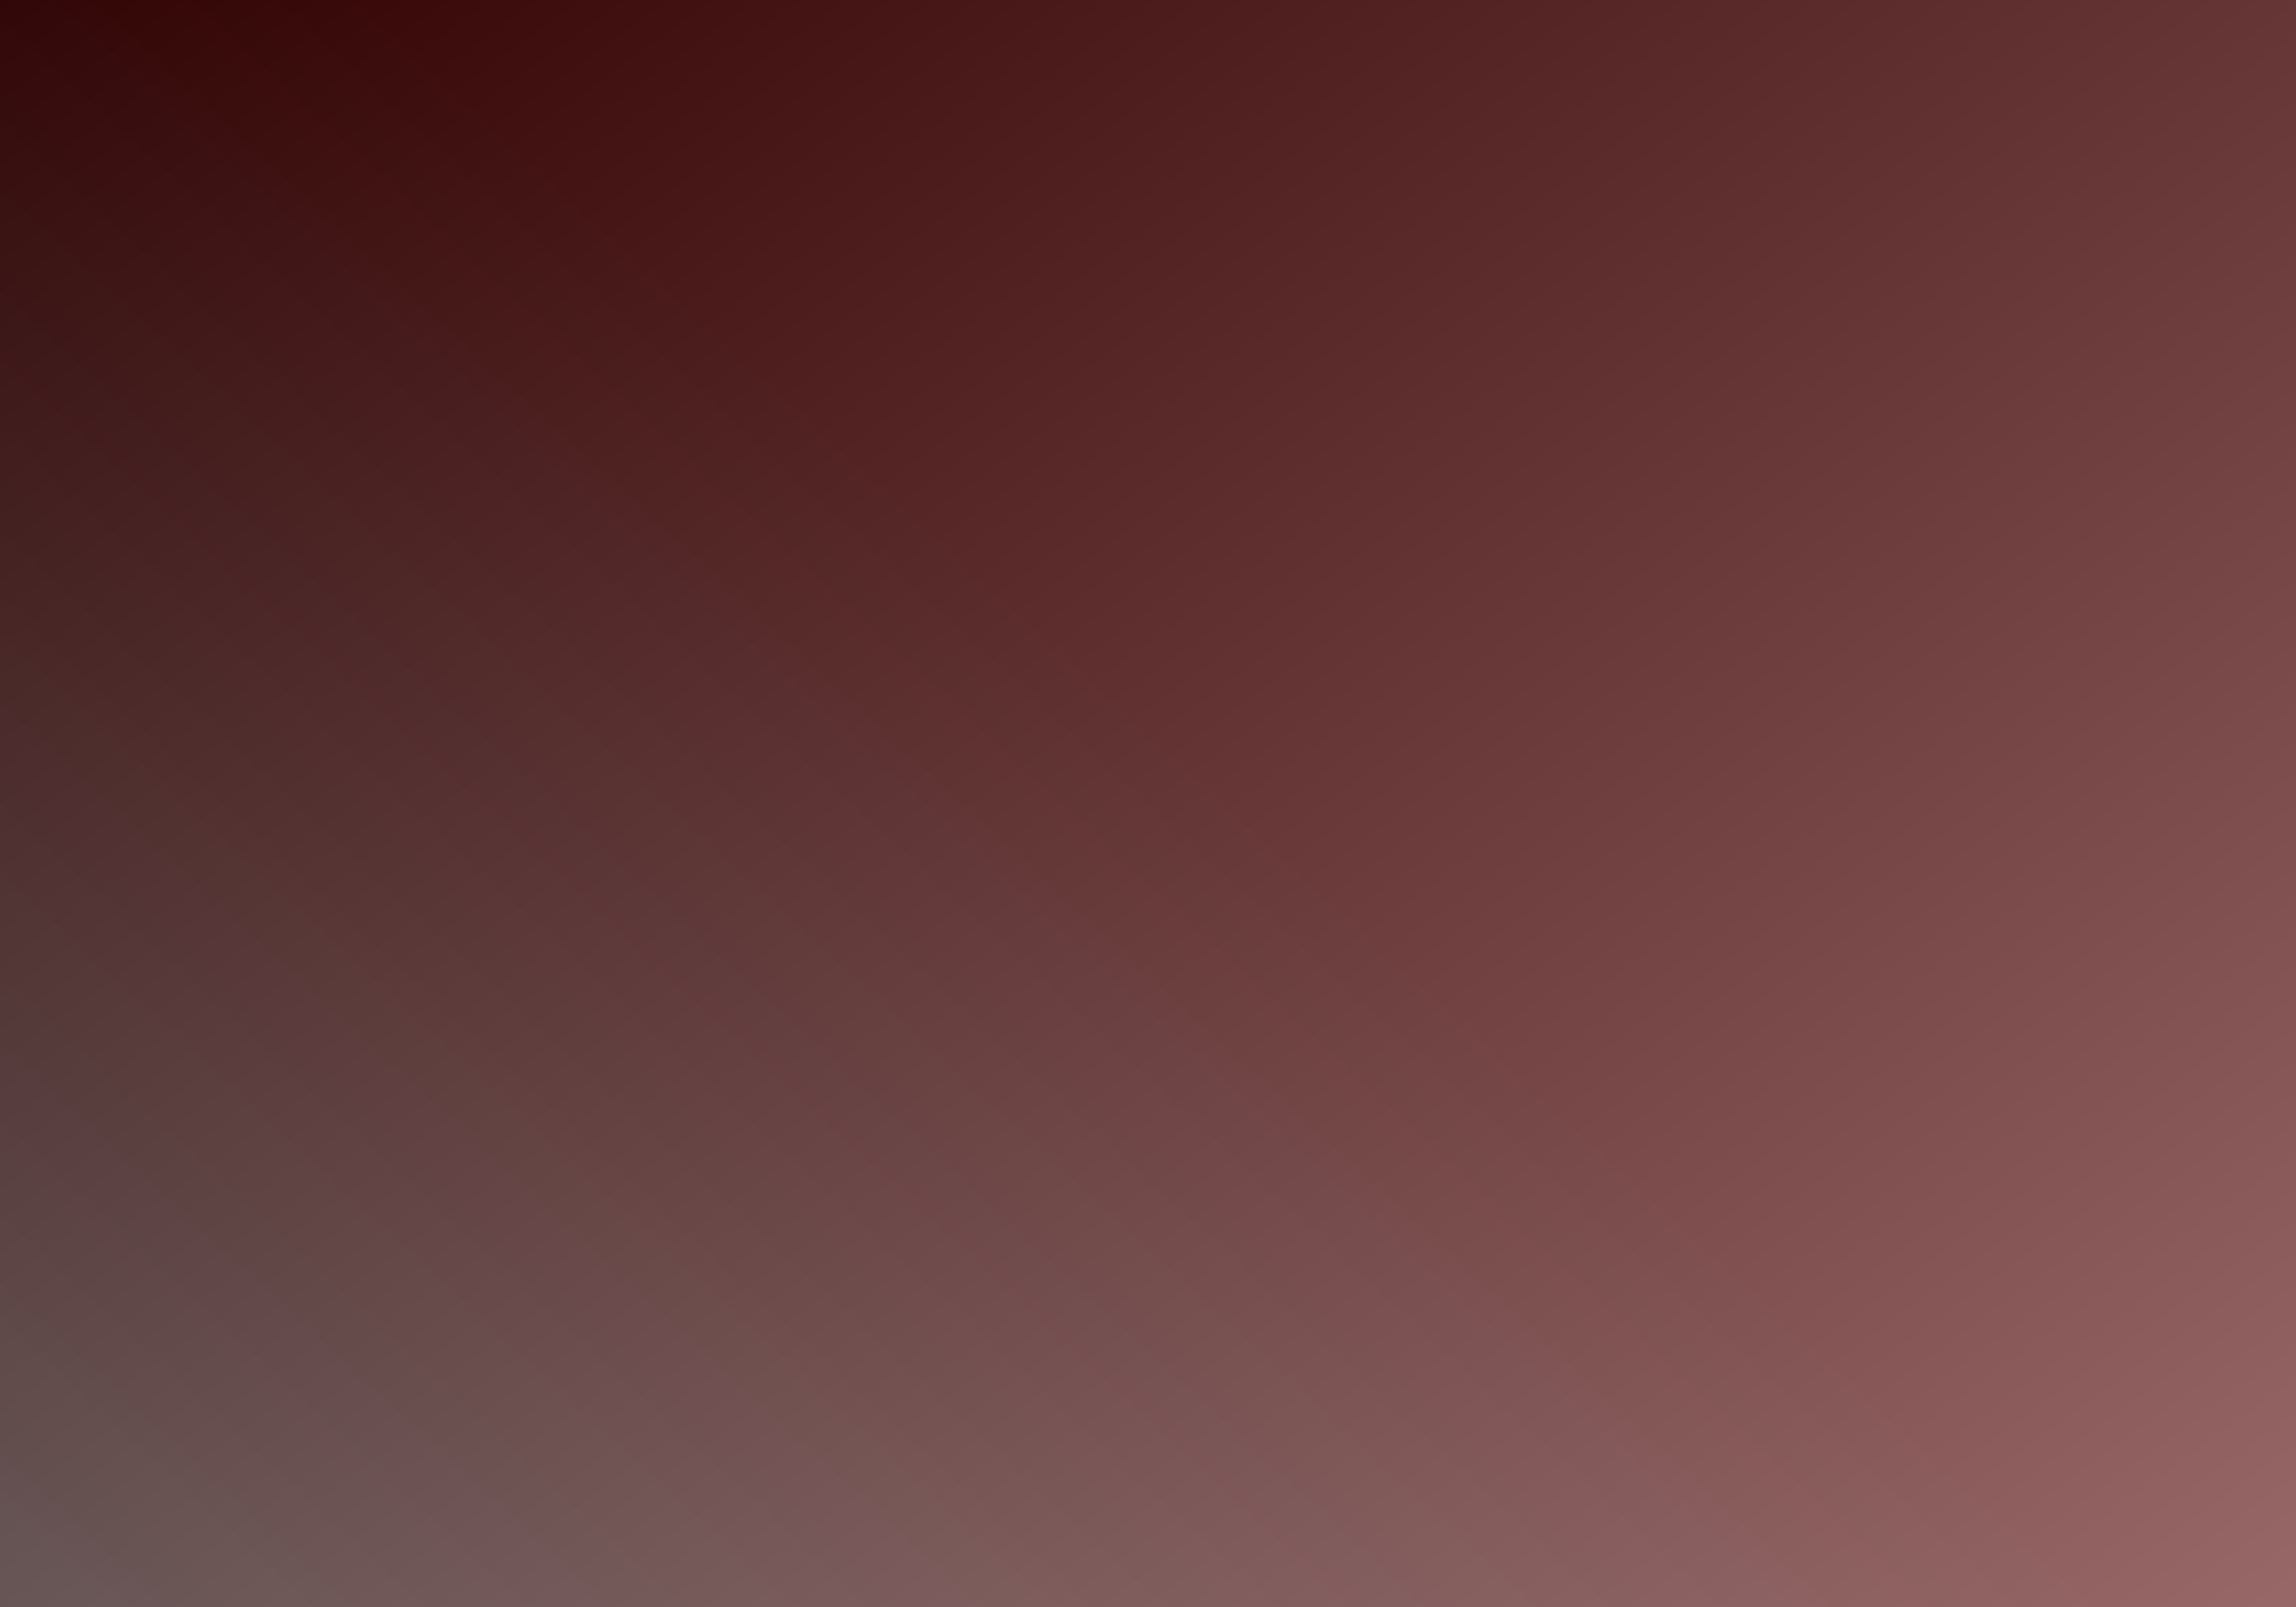 <?xml version="1.0" standalone="no"?><!-- Generator: Gravit.io --><svg xmlns="http://www.w3.org/2000/svg" xmlns:xlink="http://www.w3.org/1999/xlink" style="isolation:isolate" viewBox="0 0 1000 700" width="1000" height="700"><rect x="0" y="0" width="1000" height="700" fill="#333333" stroke="none"/><defs><clipPath id="_clipPath_cOzowCt3QQhnyXV4HsZZ2CPM7LHvgss4"><rect width="1000" height="700"/></clipPath></defs><g clip-path="url(#_clipPath_cOzowCt3QQhnyXV4HsZZ2CPM7LHvgss4)"><linearGradient id="_lgradient_1" x1="0" y1="1" x2="1.001" y2="0.015"><stop offset="0%" style="stop-color:#FBFBFB"/><stop offset="100%" style="stop-color:#000000"/></linearGradient><rect width="1000" height="700" style="fill:url(#_lgradient_1);"/><rect x="0" y="0" width="1000" height="700" transform="matrix(1,0,0,1,0,0)" fill="rgb(0,0,0)"/><linearGradient id="_lgradient_2" x1="-0.382" y1="1.223" x2="0.596" y2="0.479" gradientTransform="matrix(1000,0,0,700,0,0)" gradientUnits="userSpaceOnUse"><stop offset="0%" stop-opacity="1" style="stop-color:rgb(235,235,235)"/><stop offset="97.391%" stop-opacity="1" style="stop-color:rgb(204,0,0)"/></linearGradient><rect x="0" y="0" width="1000" height="700" transform="matrix(1,0,0,1,0,0)" fill="url(#_lgradient_2)" fill-opacity="0.4"/><linearGradient id="_lgradient_3" x1="0.989" y1="0.989" x2="-0.014" y2="0.018" gradientTransform="matrix(1000,0,0,700,0,0)" gradientUnits="userSpaceOnUse"><stop offset="0%" stop-opacity="1" style="stop-color:rgb(255,255,255)"/><stop offset="100%" stop-opacity="1" style="stop-color:rgb(0,0,0)"/></linearGradient><rect x="0" y="0" width="1000" height="700" transform="matrix(1,0,0,1,0,0)" fill="url(#_lgradient_3)" fill-opacity="0.4"/></g></svg>